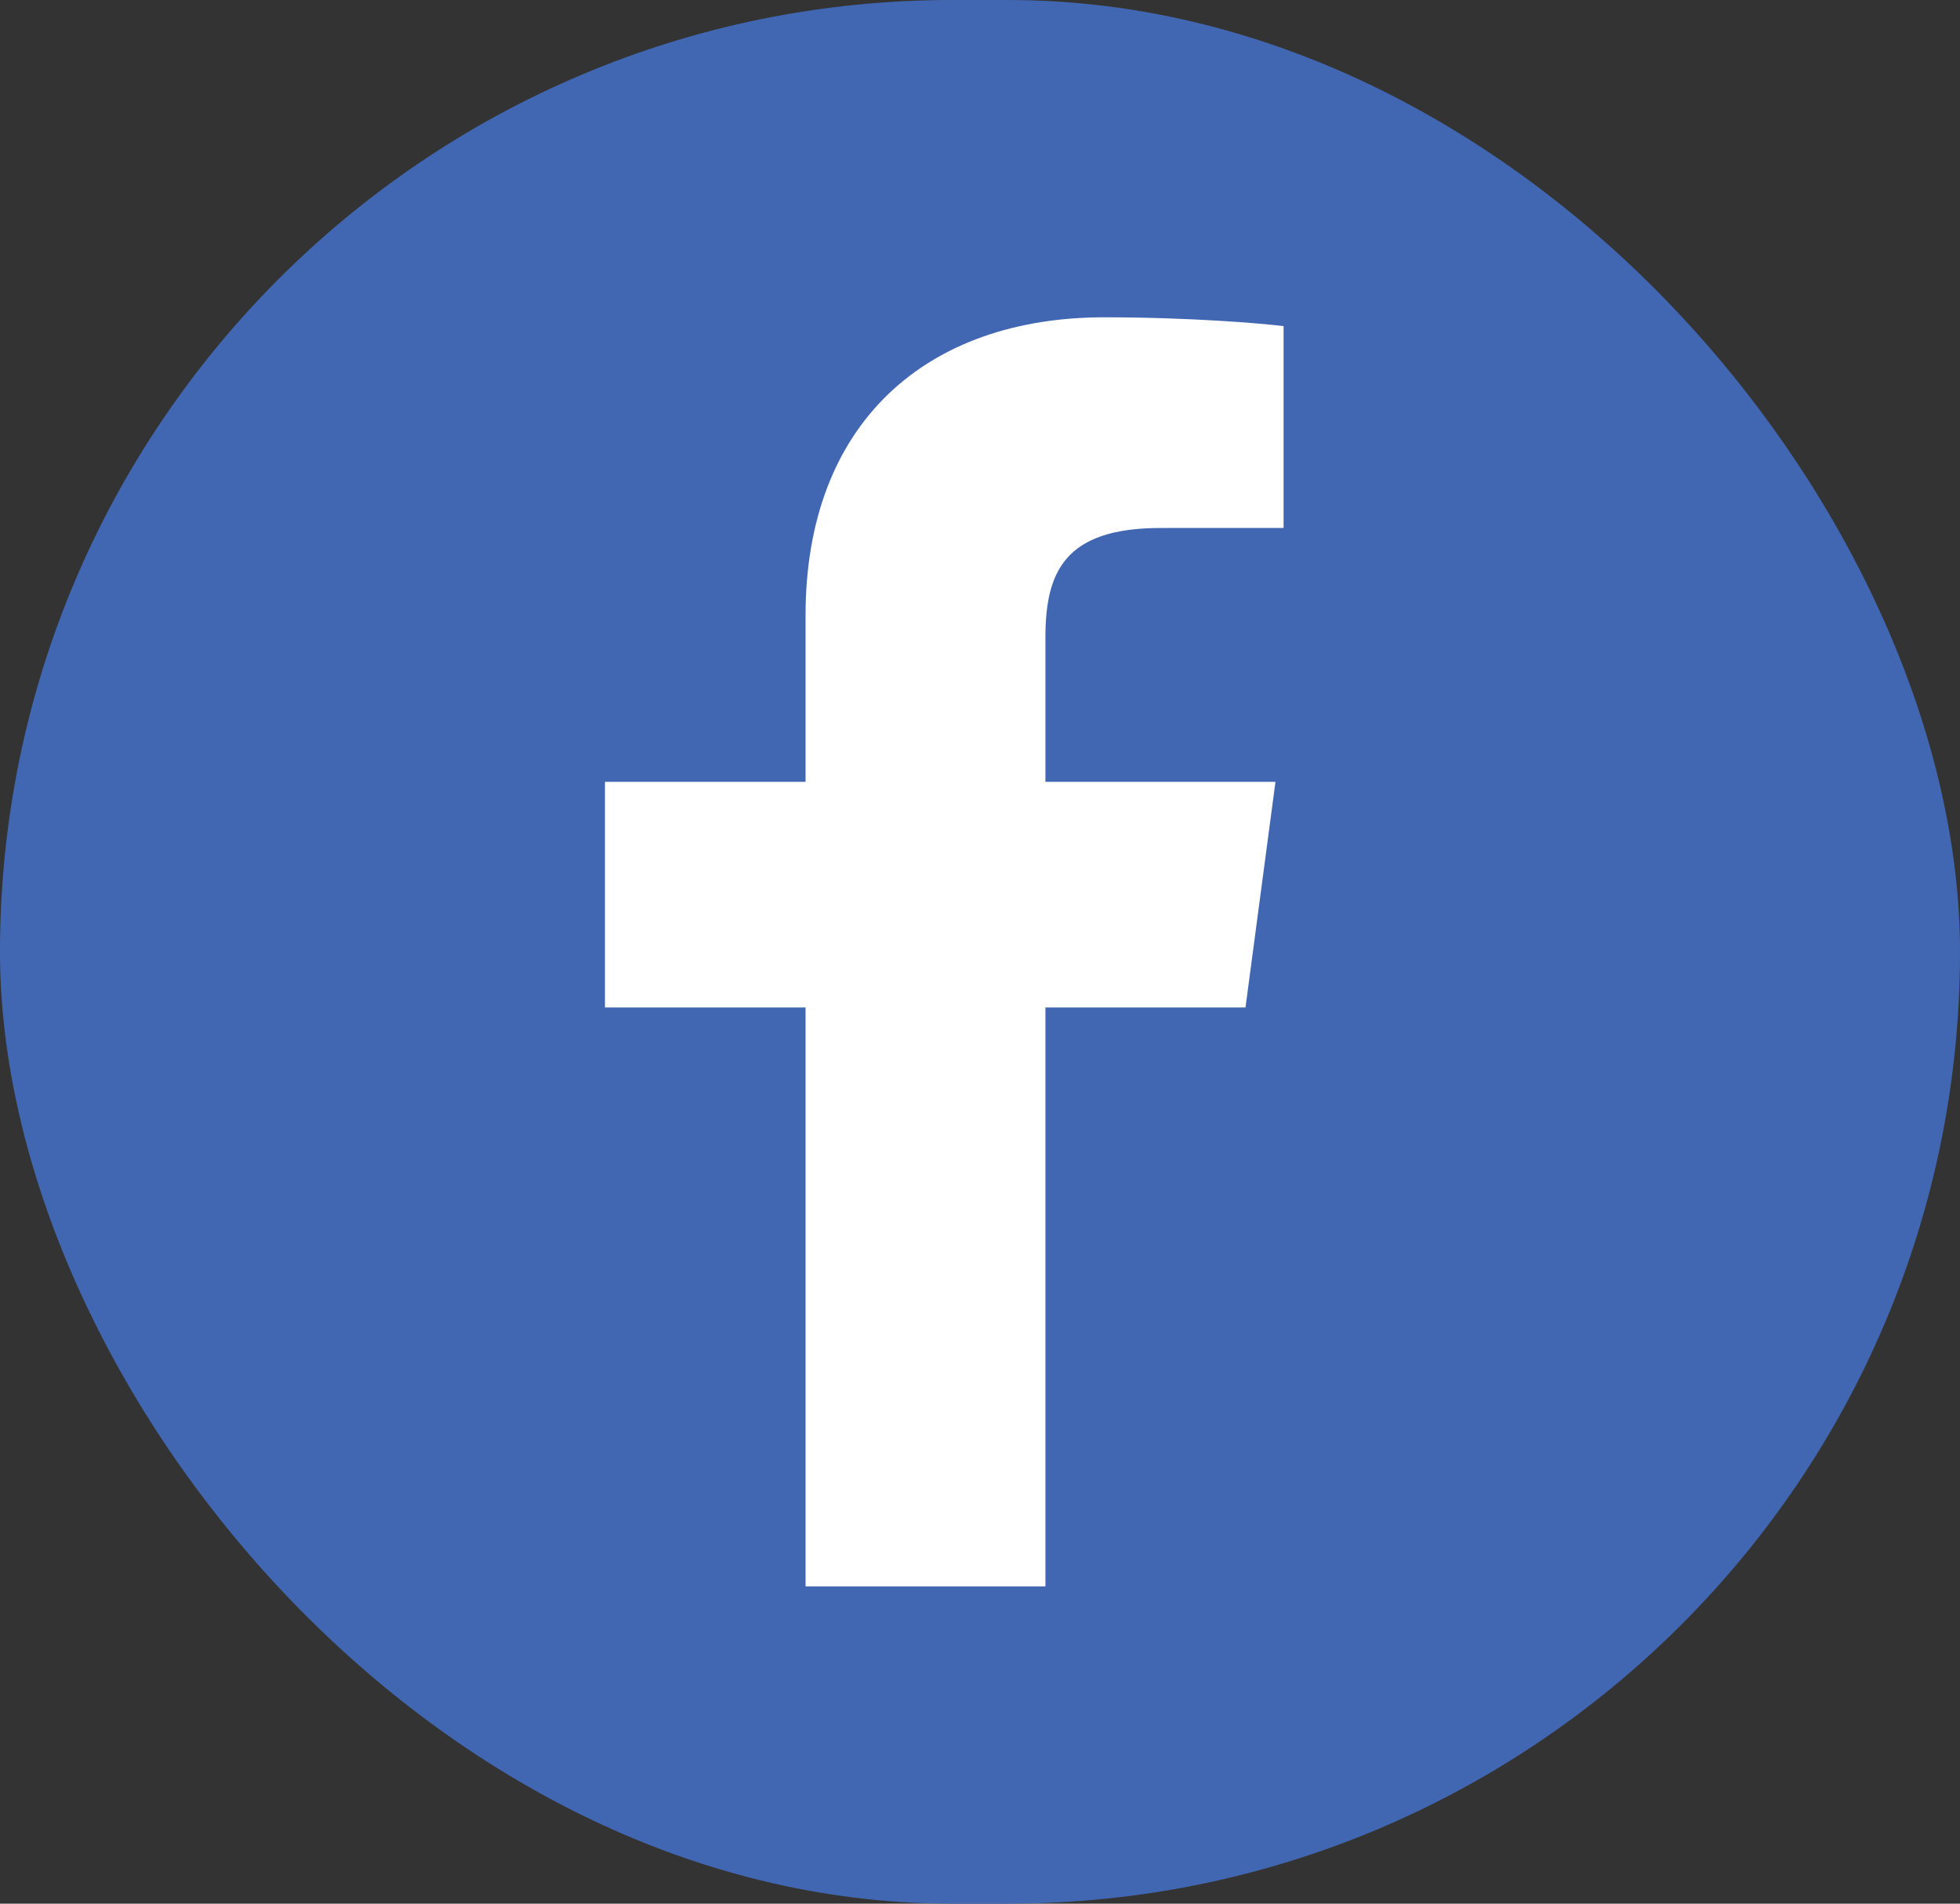 <svg width="35" height="34" viewBox="0 0 35 34" fill="none" xmlns="http://www.w3.org/2000/svg">
<rect x="0" y="0" width="35" height="34" fill="#333333" stroke="none"/>
<rect width="35" height="34" rx="17" fill="#4267B2"/>
<path d="M18.668 28.333V17.994H22.241L22.776 13.964H18.668V11.392C18.668 10.225 19.002 9.43 20.724 9.43L22.921 9.429V5.825C22.541 5.776 21.237 5.667 19.72 5.667C16.553 5.667 14.385 7.544 14.385 10.993V13.964H10.803V17.994H14.385V28.333L18.668 28.333Z" fill="white"/>
</svg>
